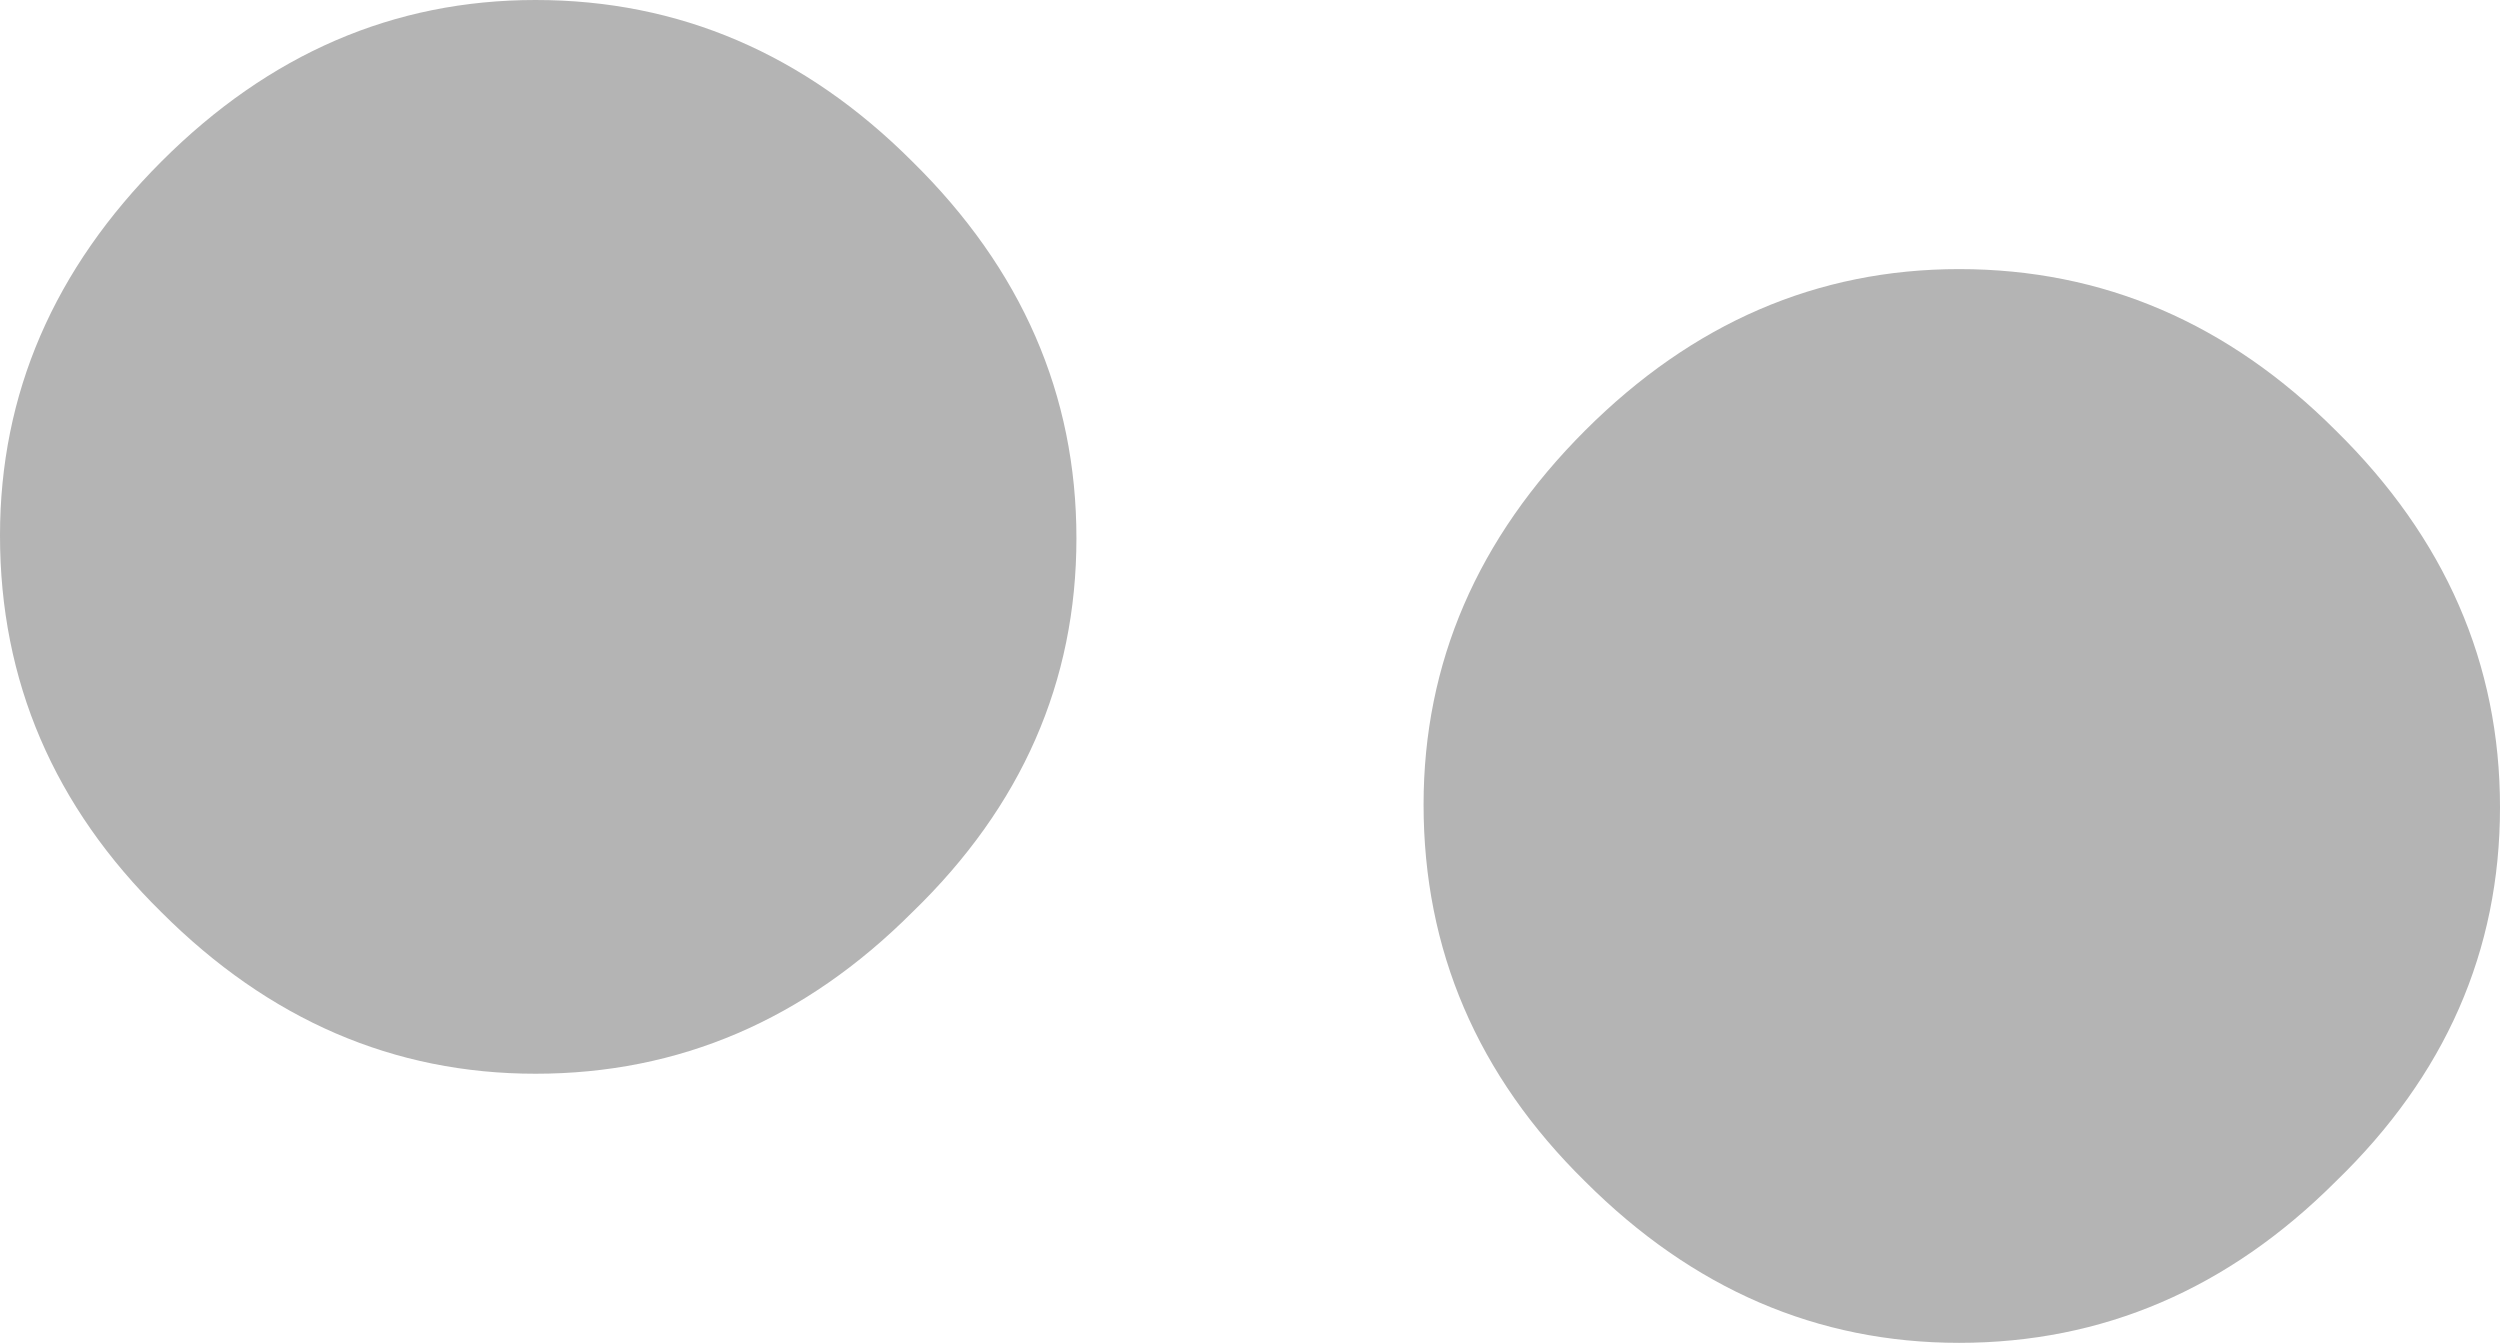 <?xml version="1.0" encoding="UTF-8" standalone="no"?>
<svg xmlns:xlink="http://www.w3.org/1999/xlink" height="24.95px" width="46.45px" xmlns="http://www.w3.org/2000/svg">
  <g transform="matrix(1.0, 0.0, 0.0, 1.0, -38.2, 43.1)">
    <path d="M38.2 -33.15 Q38.2 -37.1 41.2 -40.1 44.2 -43.1 48.15 -43.1 52.15 -43.1 55.15 -40.1 58.2 -37.1 58.2 -33.1 58.2 -29.1 55.15 -26.15 52.15 -23.15 48.15 -23.15 44.2 -23.15 41.2 -26.15 38.2 -29.1 38.2 -33.15" fill="#b4b4b4" fill-rule="evenodd" stroke="none"/>
    <path d="M64.65 -28.15 Q64.65 -32.1 67.65 -35.1 70.65 -38.1 74.6 -38.1 78.6 -38.1 81.6 -35.1 84.65 -32.1 84.65 -28.1 84.65 -24.1 81.6 -21.15 78.6 -18.15 74.6 -18.15 70.65 -18.15 67.65 -21.15 64.65 -24.1 64.65 -28.15" fill="#b4b4b4" fill-rule="evenodd" stroke="none"/>
  </g>
</svg>
